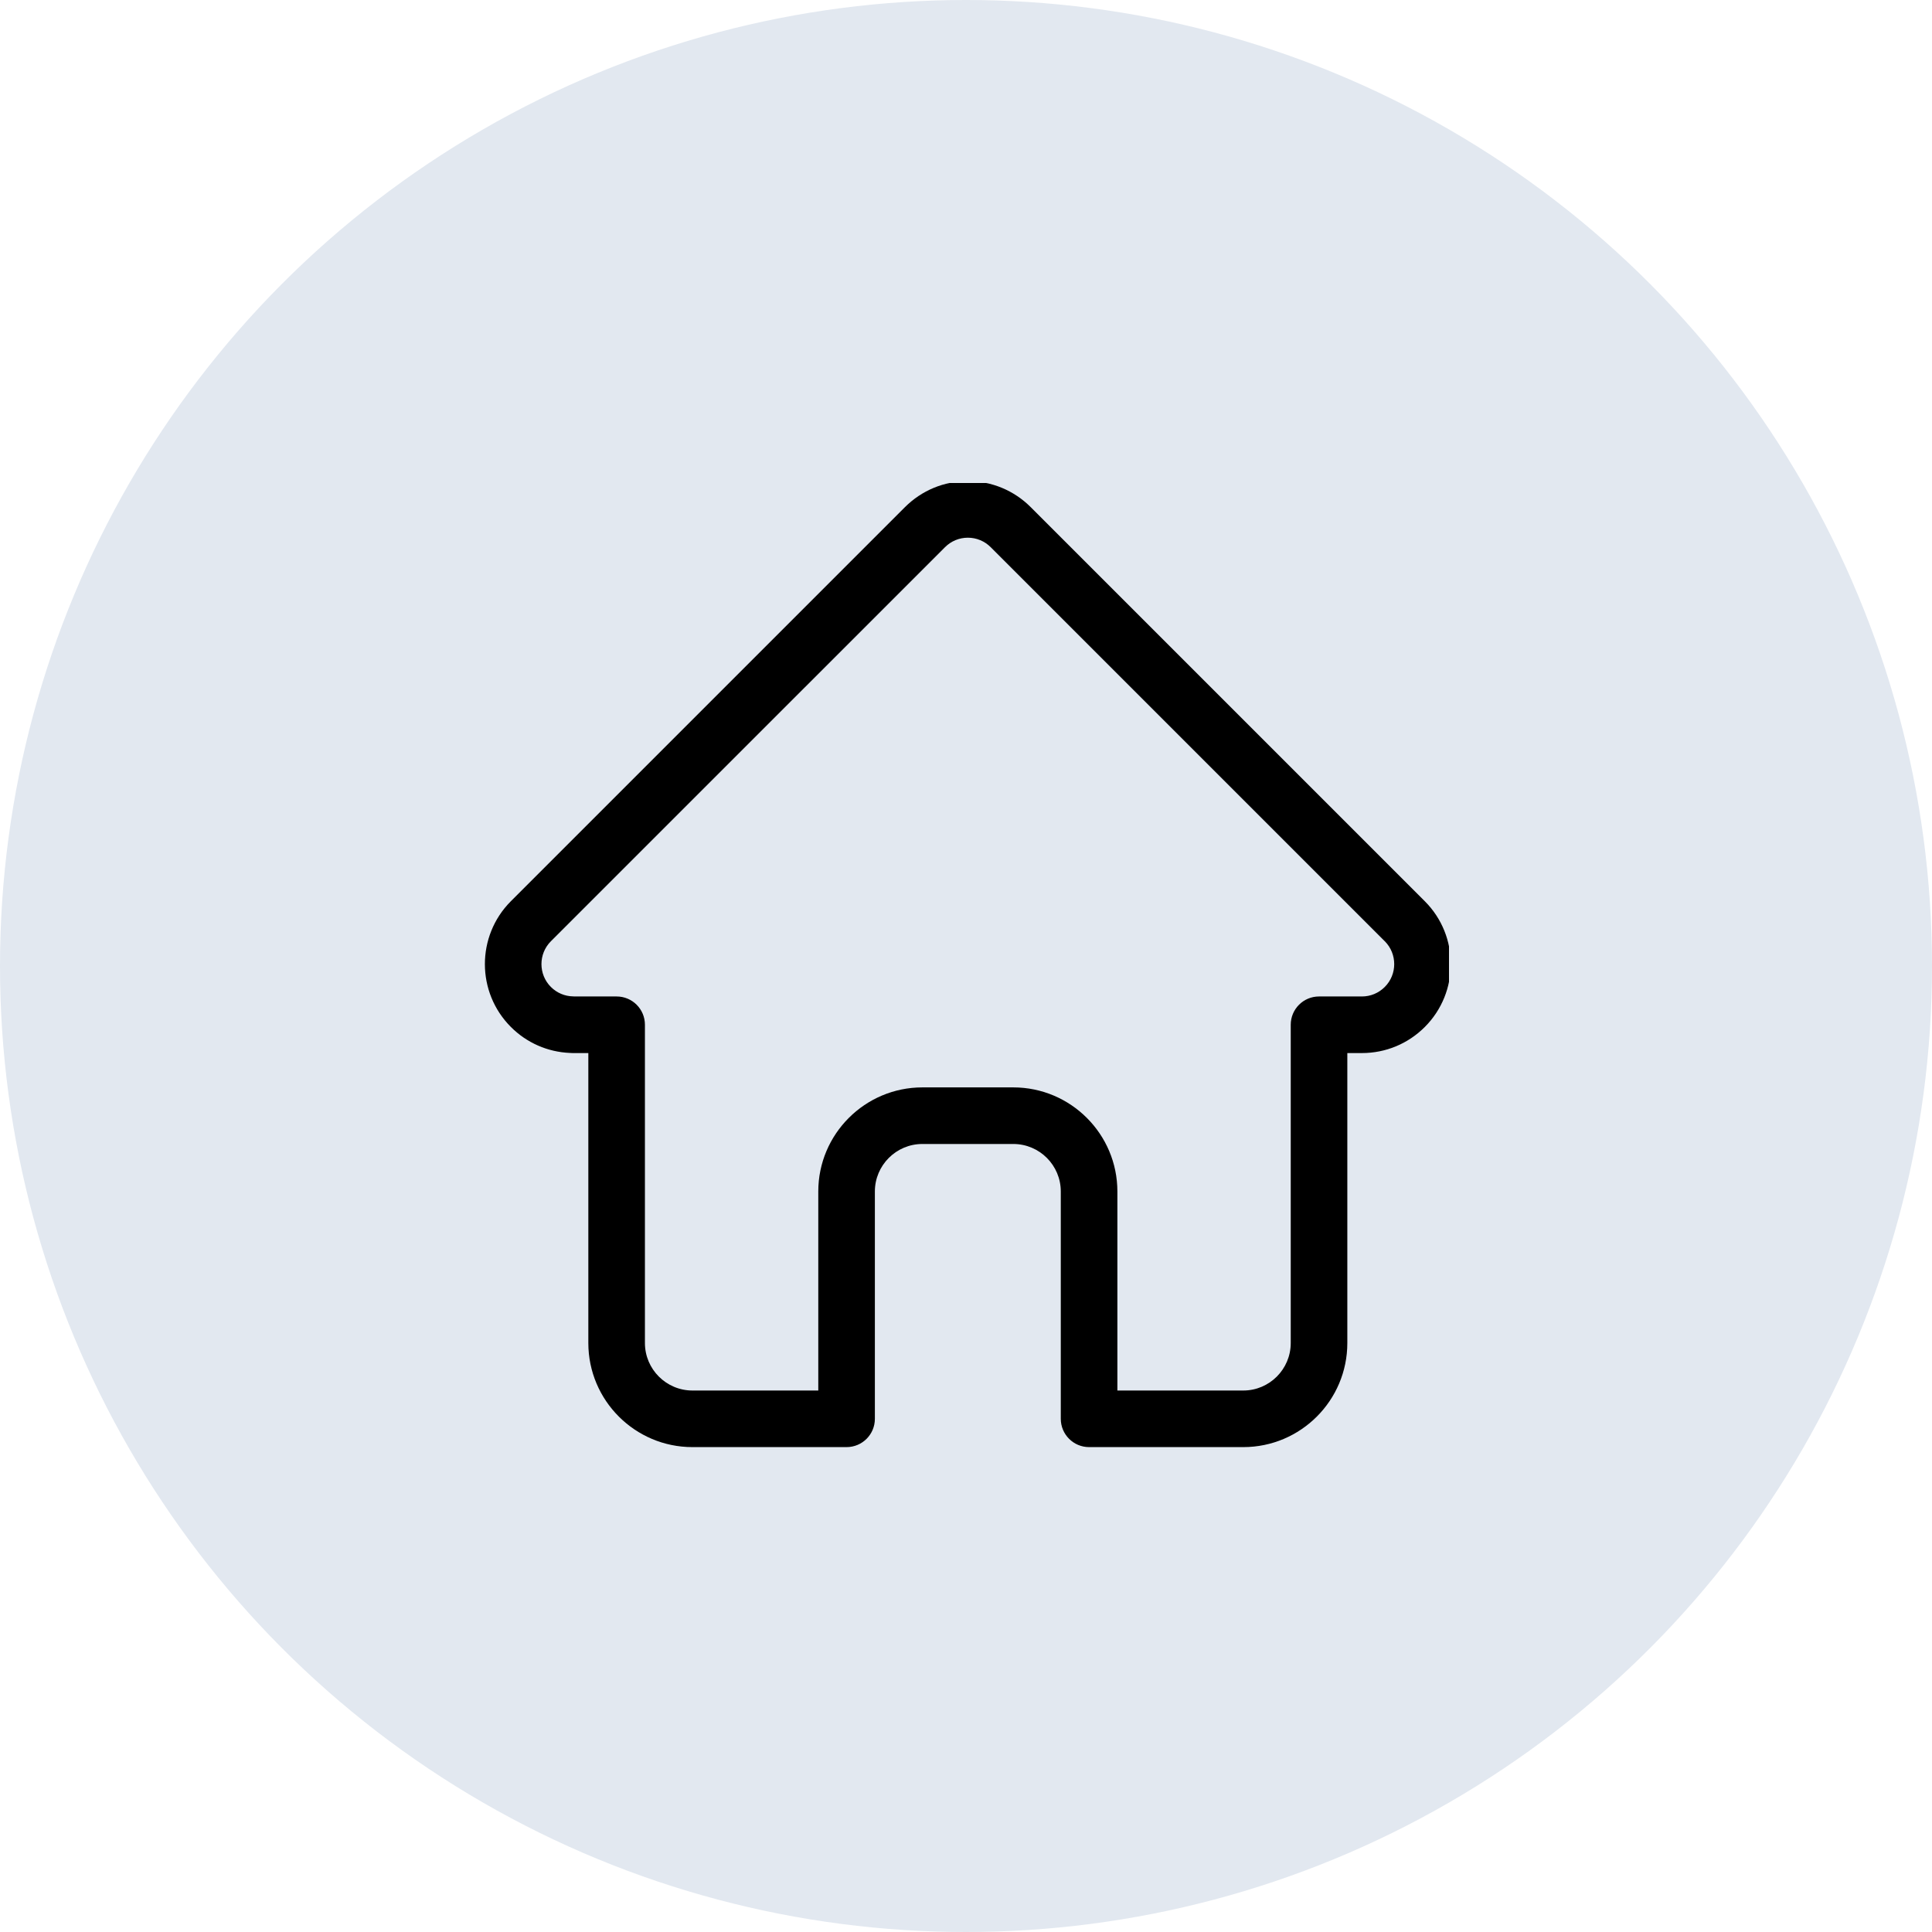 <svg width="48" height="48" viewBox="0 0 48 48" fill="none" xmlns="http://www.w3.org/2000/svg">
<circle cx="24" cy="24" r="24" fill="#E2E8F0"/>
<g clip-path="url(#clip0_65_1107)">
<path d="M35.4 22.392C35.399 22.391 35.399 22.391 35.398 22.39L25.608 12.6C25.191 12.183 24.636 11.953 24.046 11.953C23.456 11.953 22.901 12.183 22.483 12.6L12.698 22.385C12.695 22.389 12.692 22.392 12.688 22.395C11.832 23.257 11.833 24.655 12.693 25.515C13.085 25.908 13.604 26.136 14.159 26.16C14.181 26.162 14.204 26.163 14.227 26.163H14.617V33.367C14.617 34.793 15.777 35.953 17.203 35.953H21.033C21.422 35.953 21.736 35.638 21.736 35.25V29.602C21.736 28.951 22.266 28.422 22.916 28.422H25.175C25.826 28.422 26.355 28.951 26.355 29.602V35.25C26.355 35.638 26.67 35.953 27.058 35.953H30.889C32.315 35.953 33.474 34.793 33.474 33.367V26.163H33.836C34.426 26.163 34.981 25.933 35.399 25.515C36.259 24.654 36.26 23.253 35.4 22.392ZM34.404 24.521C34.252 24.673 34.051 24.757 33.836 24.757H32.771C32.383 24.757 32.068 25.071 32.068 25.46V33.367C32.068 34.018 31.539 34.547 30.889 34.547H27.761V29.602C27.761 28.176 26.601 27.016 25.175 27.016H22.916C21.49 27.016 20.33 28.176 20.33 29.602V34.547H17.203C16.553 34.547 16.023 34.018 16.023 33.367V25.46C16.023 25.071 15.709 24.757 15.32 24.757H14.274C14.262 24.756 14.252 24.755 14.241 24.755C14.031 24.752 13.835 24.668 13.687 24.521C13.374 24.208 13.374 23.698 13.687 23.385C13.688 23.385 13.688 23.385 13.688 23.385L13.688 23.384L23.478 13.595C23.63 13.443 23.831 13.359 24.046 13.359C24.26 13.359 24.462 13.443 24.614 13.595L34.401 23.382C34.403 23.384 34.404 23.385 34.406 23.386C34.717 23.7 34.717 24.209 34.404 24.521Z" fill="black"/>
</g>
<defs>
<clipPath id="clip0_65_1107">
<rect width="24" height="24" fill="white" transform="translate(12 12)"/>
</clipPath>
</defs>
</svg>
